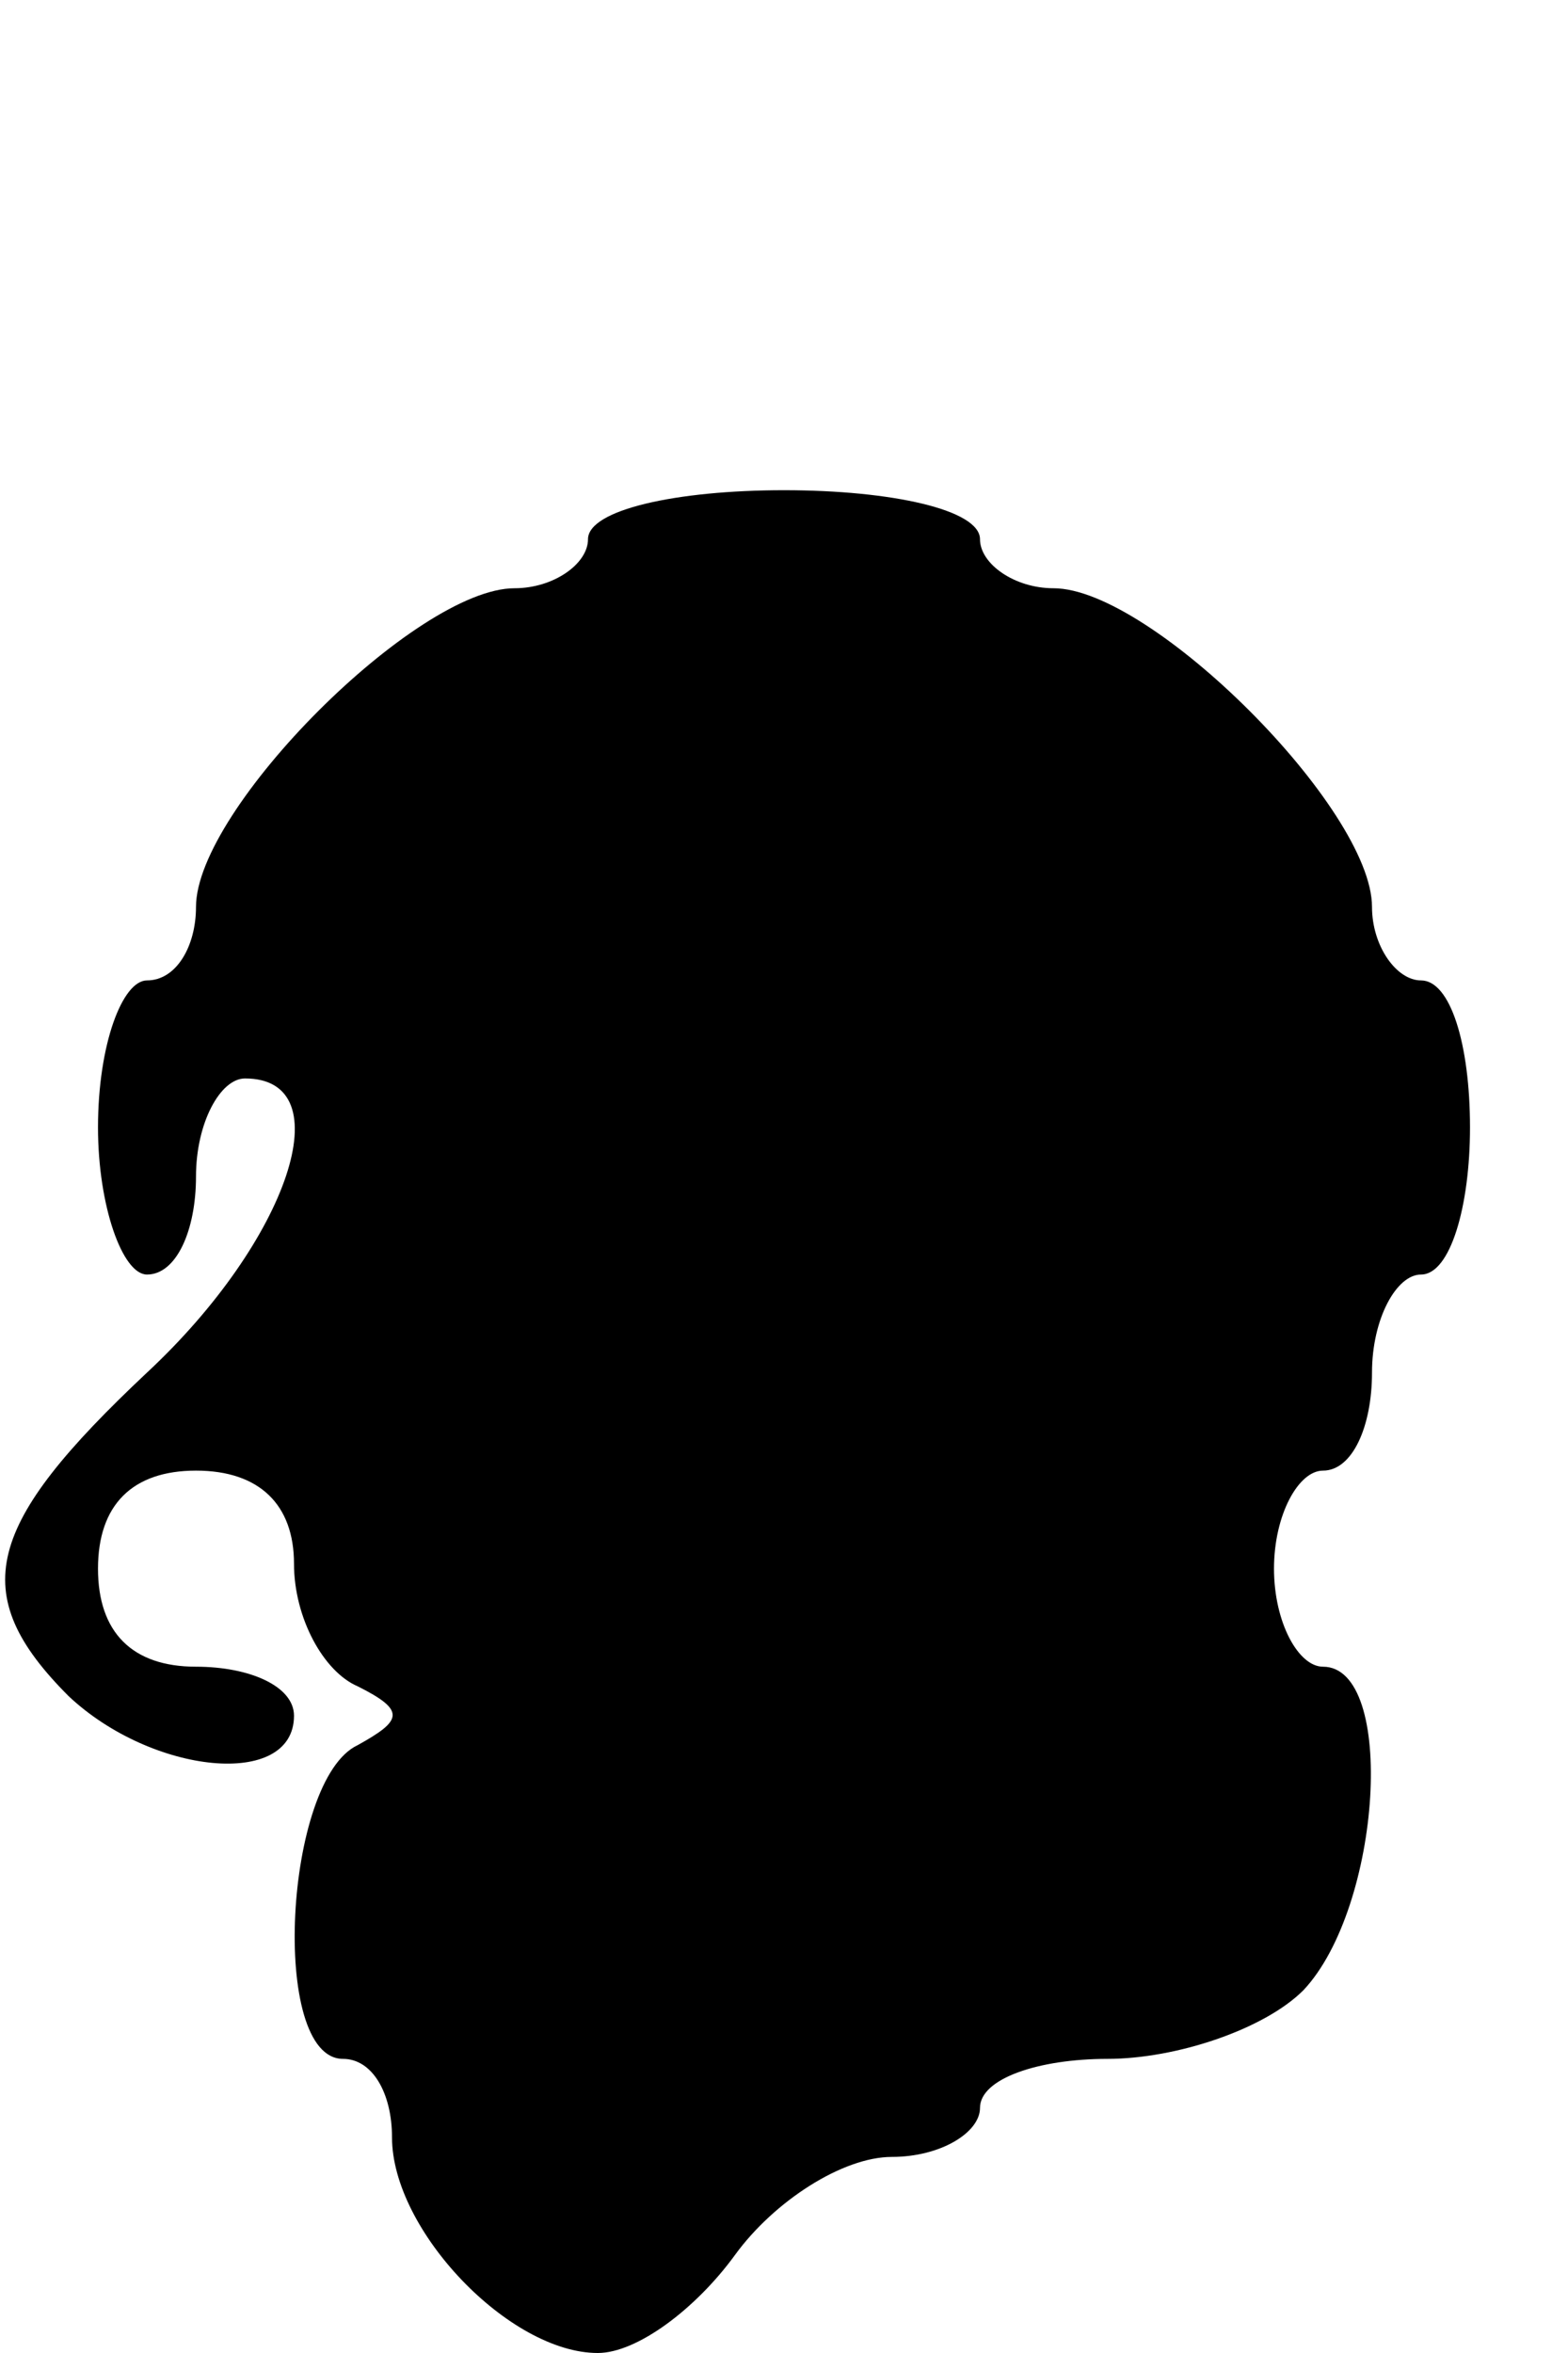 <?xml version="1.0" standalone="no"?>
<!DOCTYPE svg PUBLIC "-//W3C//DTD SVG 20010904//EN"
 "http://www.w3.org/TR/2001/REC-SVG-20010904/DTD/svg10.dtd">
<svg version="1.0" xmlns="http://www.w3.org/2000/svg"
 width="32pt" height="48pt" viewBox="0 0 32 48"
 preserveAspectRatio="xMidYMid meet">
<g transform="translate(0,48) scale(0.1,-0.1)"
fill="#000000" stroke="none">
<path d="M120 370 c0 -5 -7 -10 -15 -10 -20 0 -65 -45 -65 -65 0 -8 -4 -15
-10 -15 -5 0 -10 -13 -10 -30 0 -16 5 -30 10 -30 6 0 10 9 10 20 0 11 5 20 10
20 20 0 9 -33 -20 -60 -33 -31 -37 -45 -16 -66 17 -16 46 -19 46 -4 0 6 -9 10
-20 10 -13 0 -20 7 -20 20 0 13 7 20 20 20 13 0 20 -7 20 -19 0 -11 6 -22 13
-25 10 -5 9 -7 0 -12 -15 -7 -18 -64 -3 -64 6 0 10 -7 10 -16 0 -19 24 -44 42
-44 8 0 20 9 28 20 8 11 22 20 32 20 10 0 18 5 18 10 0 6 12 10 26 10 14 0 32
6 40 14 16 17 19 66 4 66 -5 0 -10 9 -10 20 0 11 5 20 10 20 6 0 10 9 10 20 0
11 5 20 10 20 6 0 10 14 10 30 0 17 -4 30 -10 30 -5 0 -10 7 -10 15 0 20 -45
65 -65 65 -8 0 -15 5 -15 10 0 6 -18 10 -40 10 -22 0 -40 -4 -40 -10z"/>
</g>
</svg>
